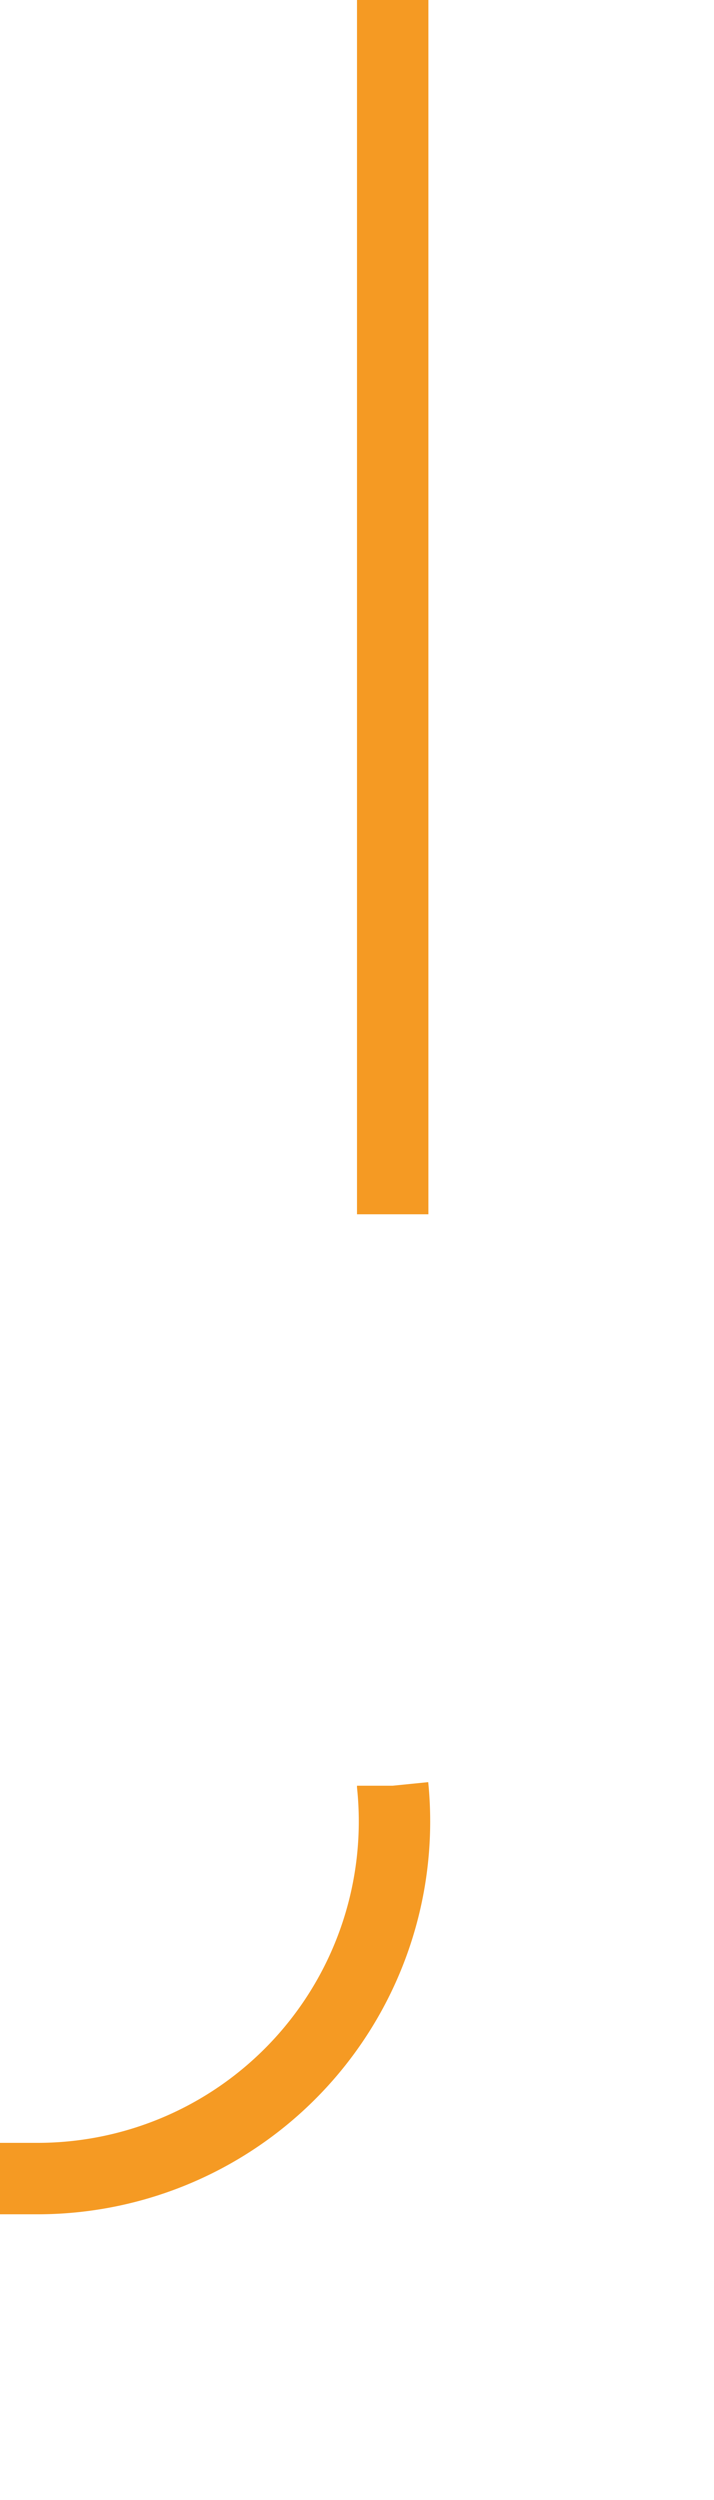 ﻿<?xml version="1.0" encoding="utf-8"?>
<svg version="1.1" xmlns:xlink="http://www.w3.org/1999/xlink" width="10px" height="35px" preserveAspectRatio="xMidYMin meet" viewBox="269 1054  8 35" xmlns="http://www.w3.org/2000/svg">
  <path d="M 273.5 1054  L 273.5 1079  A 5 5 0 0 1 268.5 1084.5 L 212 1084.5  " stroke-width="1" stroke-dasharray="17,8" stroke="#f59a23" fill="none" />
  <path d="M 217.054 1089.146  L 212.407 1084.5  L 217.054 1079.854  L 216.346 1079.146  L 211.346 1084.146  L 210.993 1084.5  L 211.346 1084.854  L 216.346 1089.854  L 217.054 1089.146  Z " fill-rule="nonzero" fill="#f59a23" stroke="none" />
</svg>